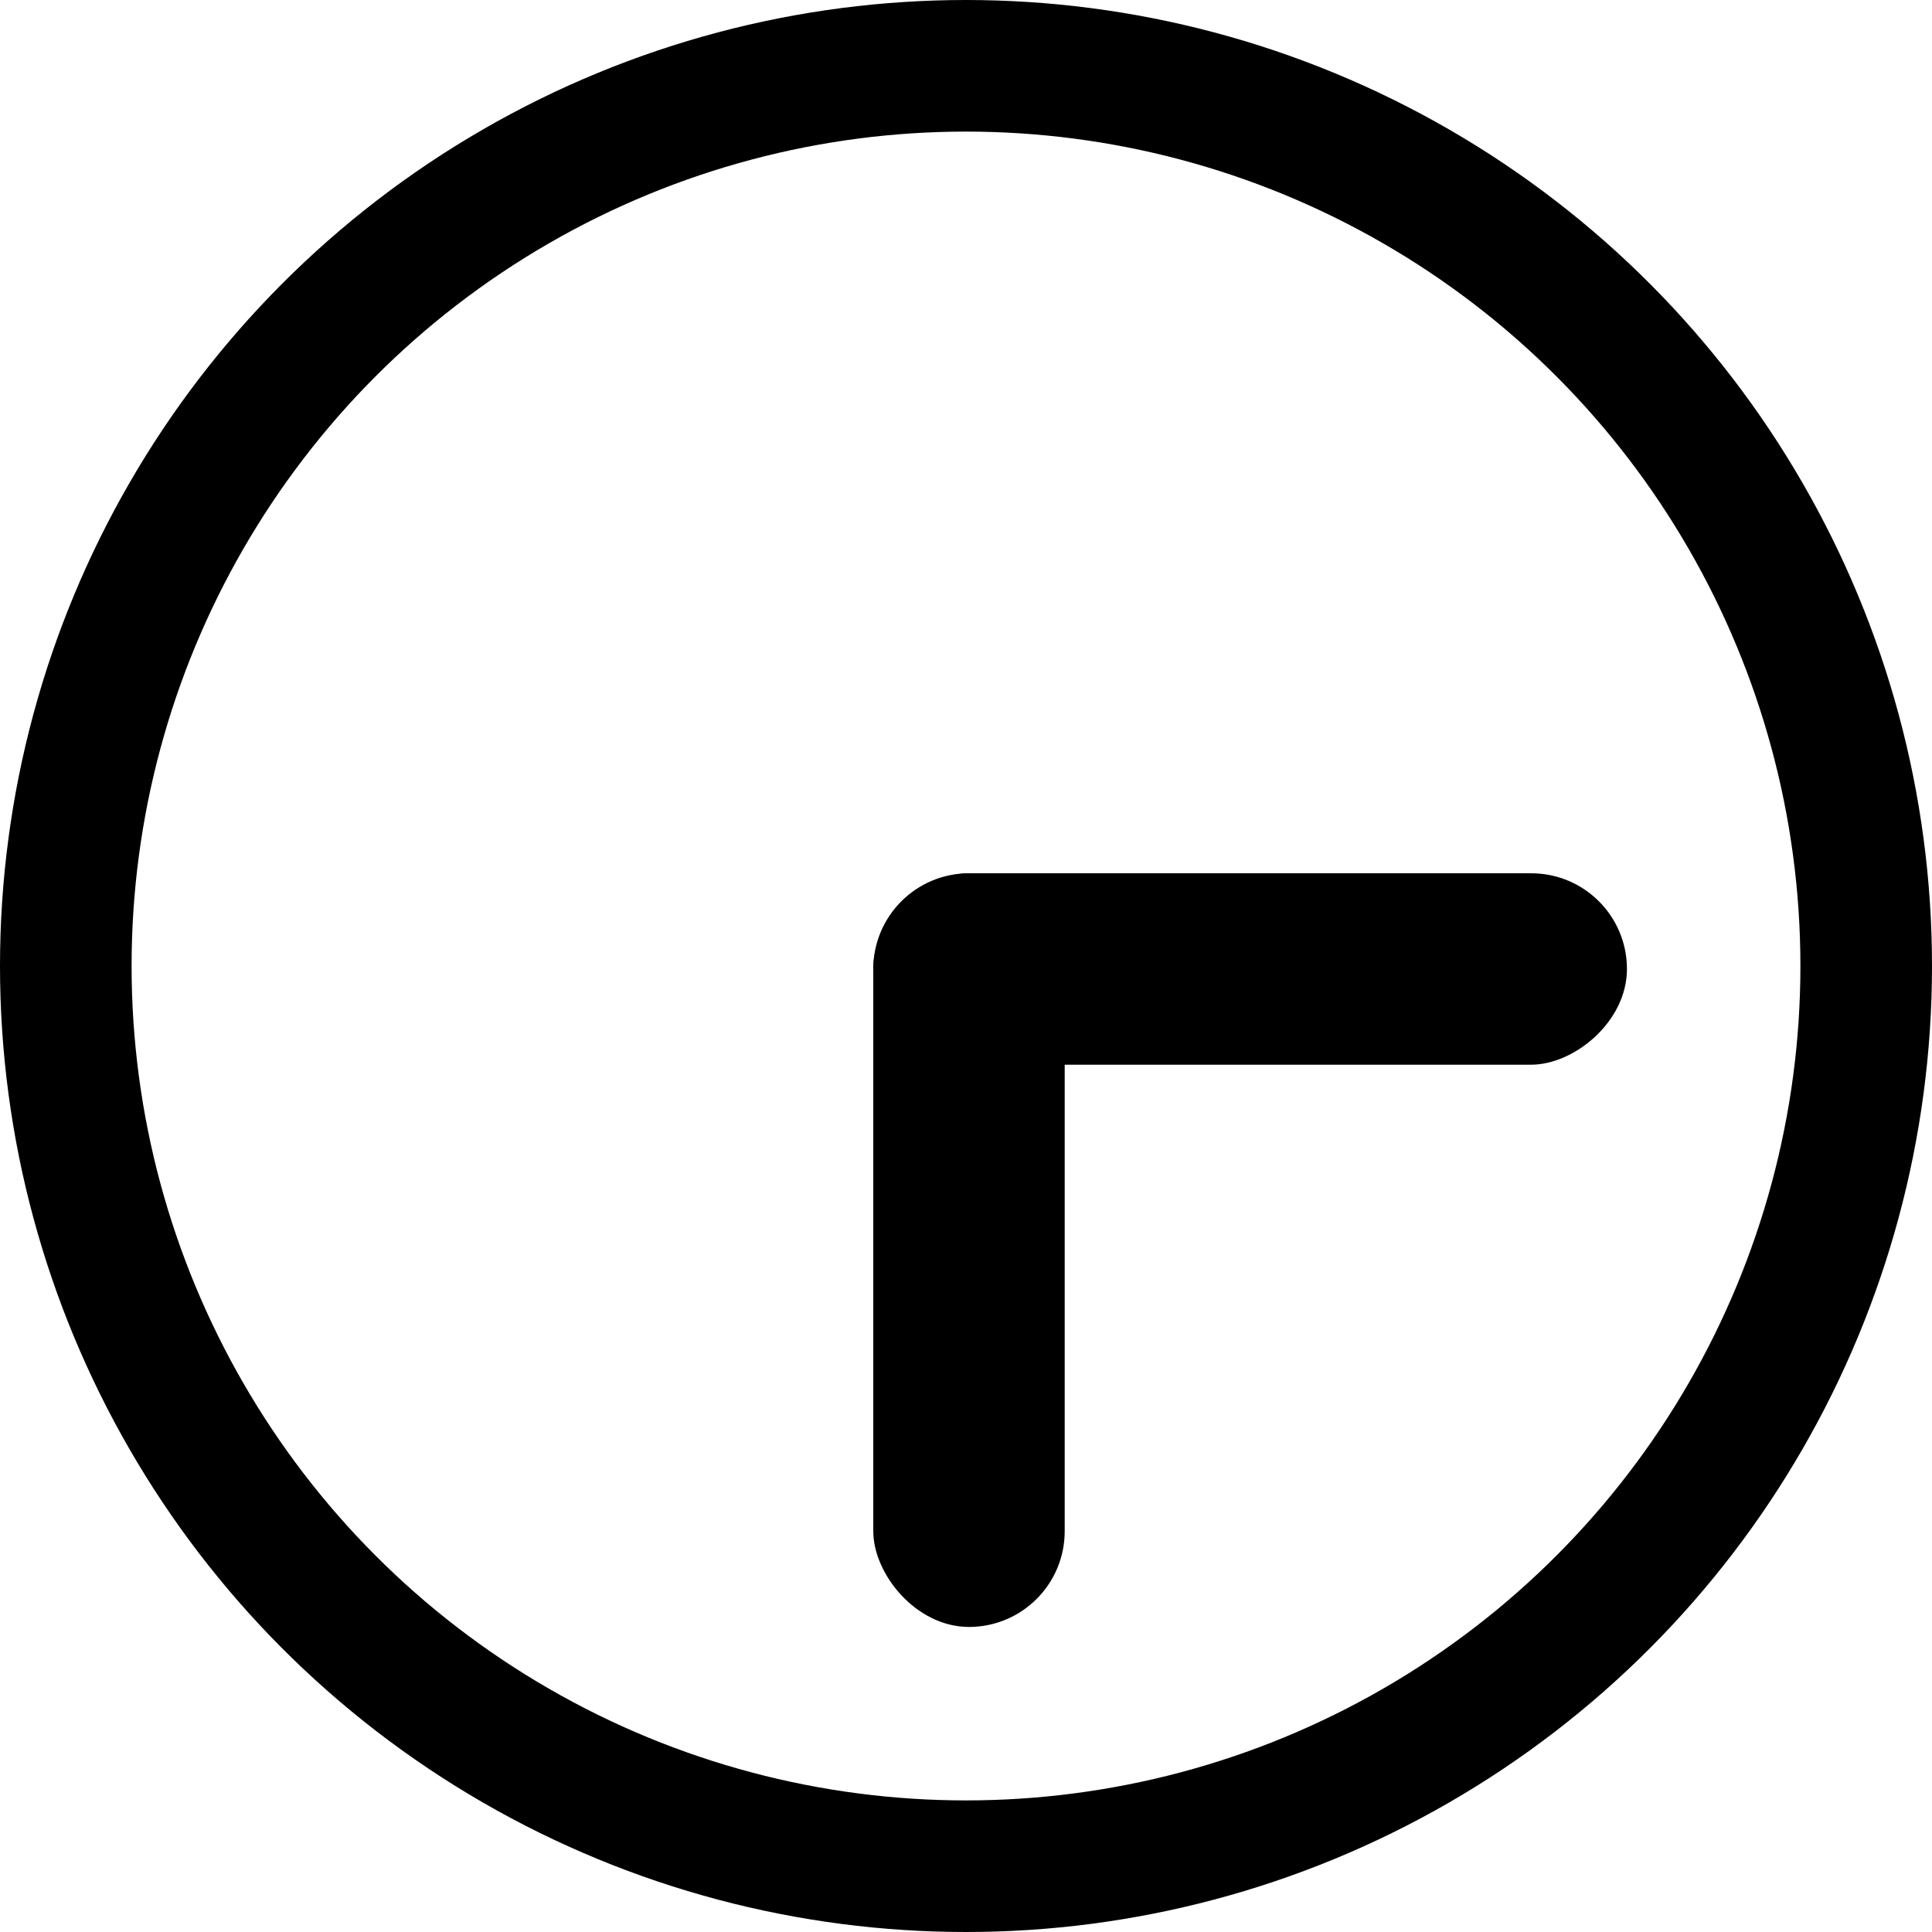 <svg width="323" height="323" viewBox="0 0 323 323" fill="none" xmlns="http://www.w3.org/2000/svg">
<circle cx="161.5" cy="161.5" r="150.5" stroke="black" stroke-width="22"/>
<rect x="146" y="146" width="32" height="126" rx="16" fill="black"/>
<rect x="272" y="146" width="32" height="126" rx="16" transform="rotate(90 272 146)" fill="black"/>
</svg>
